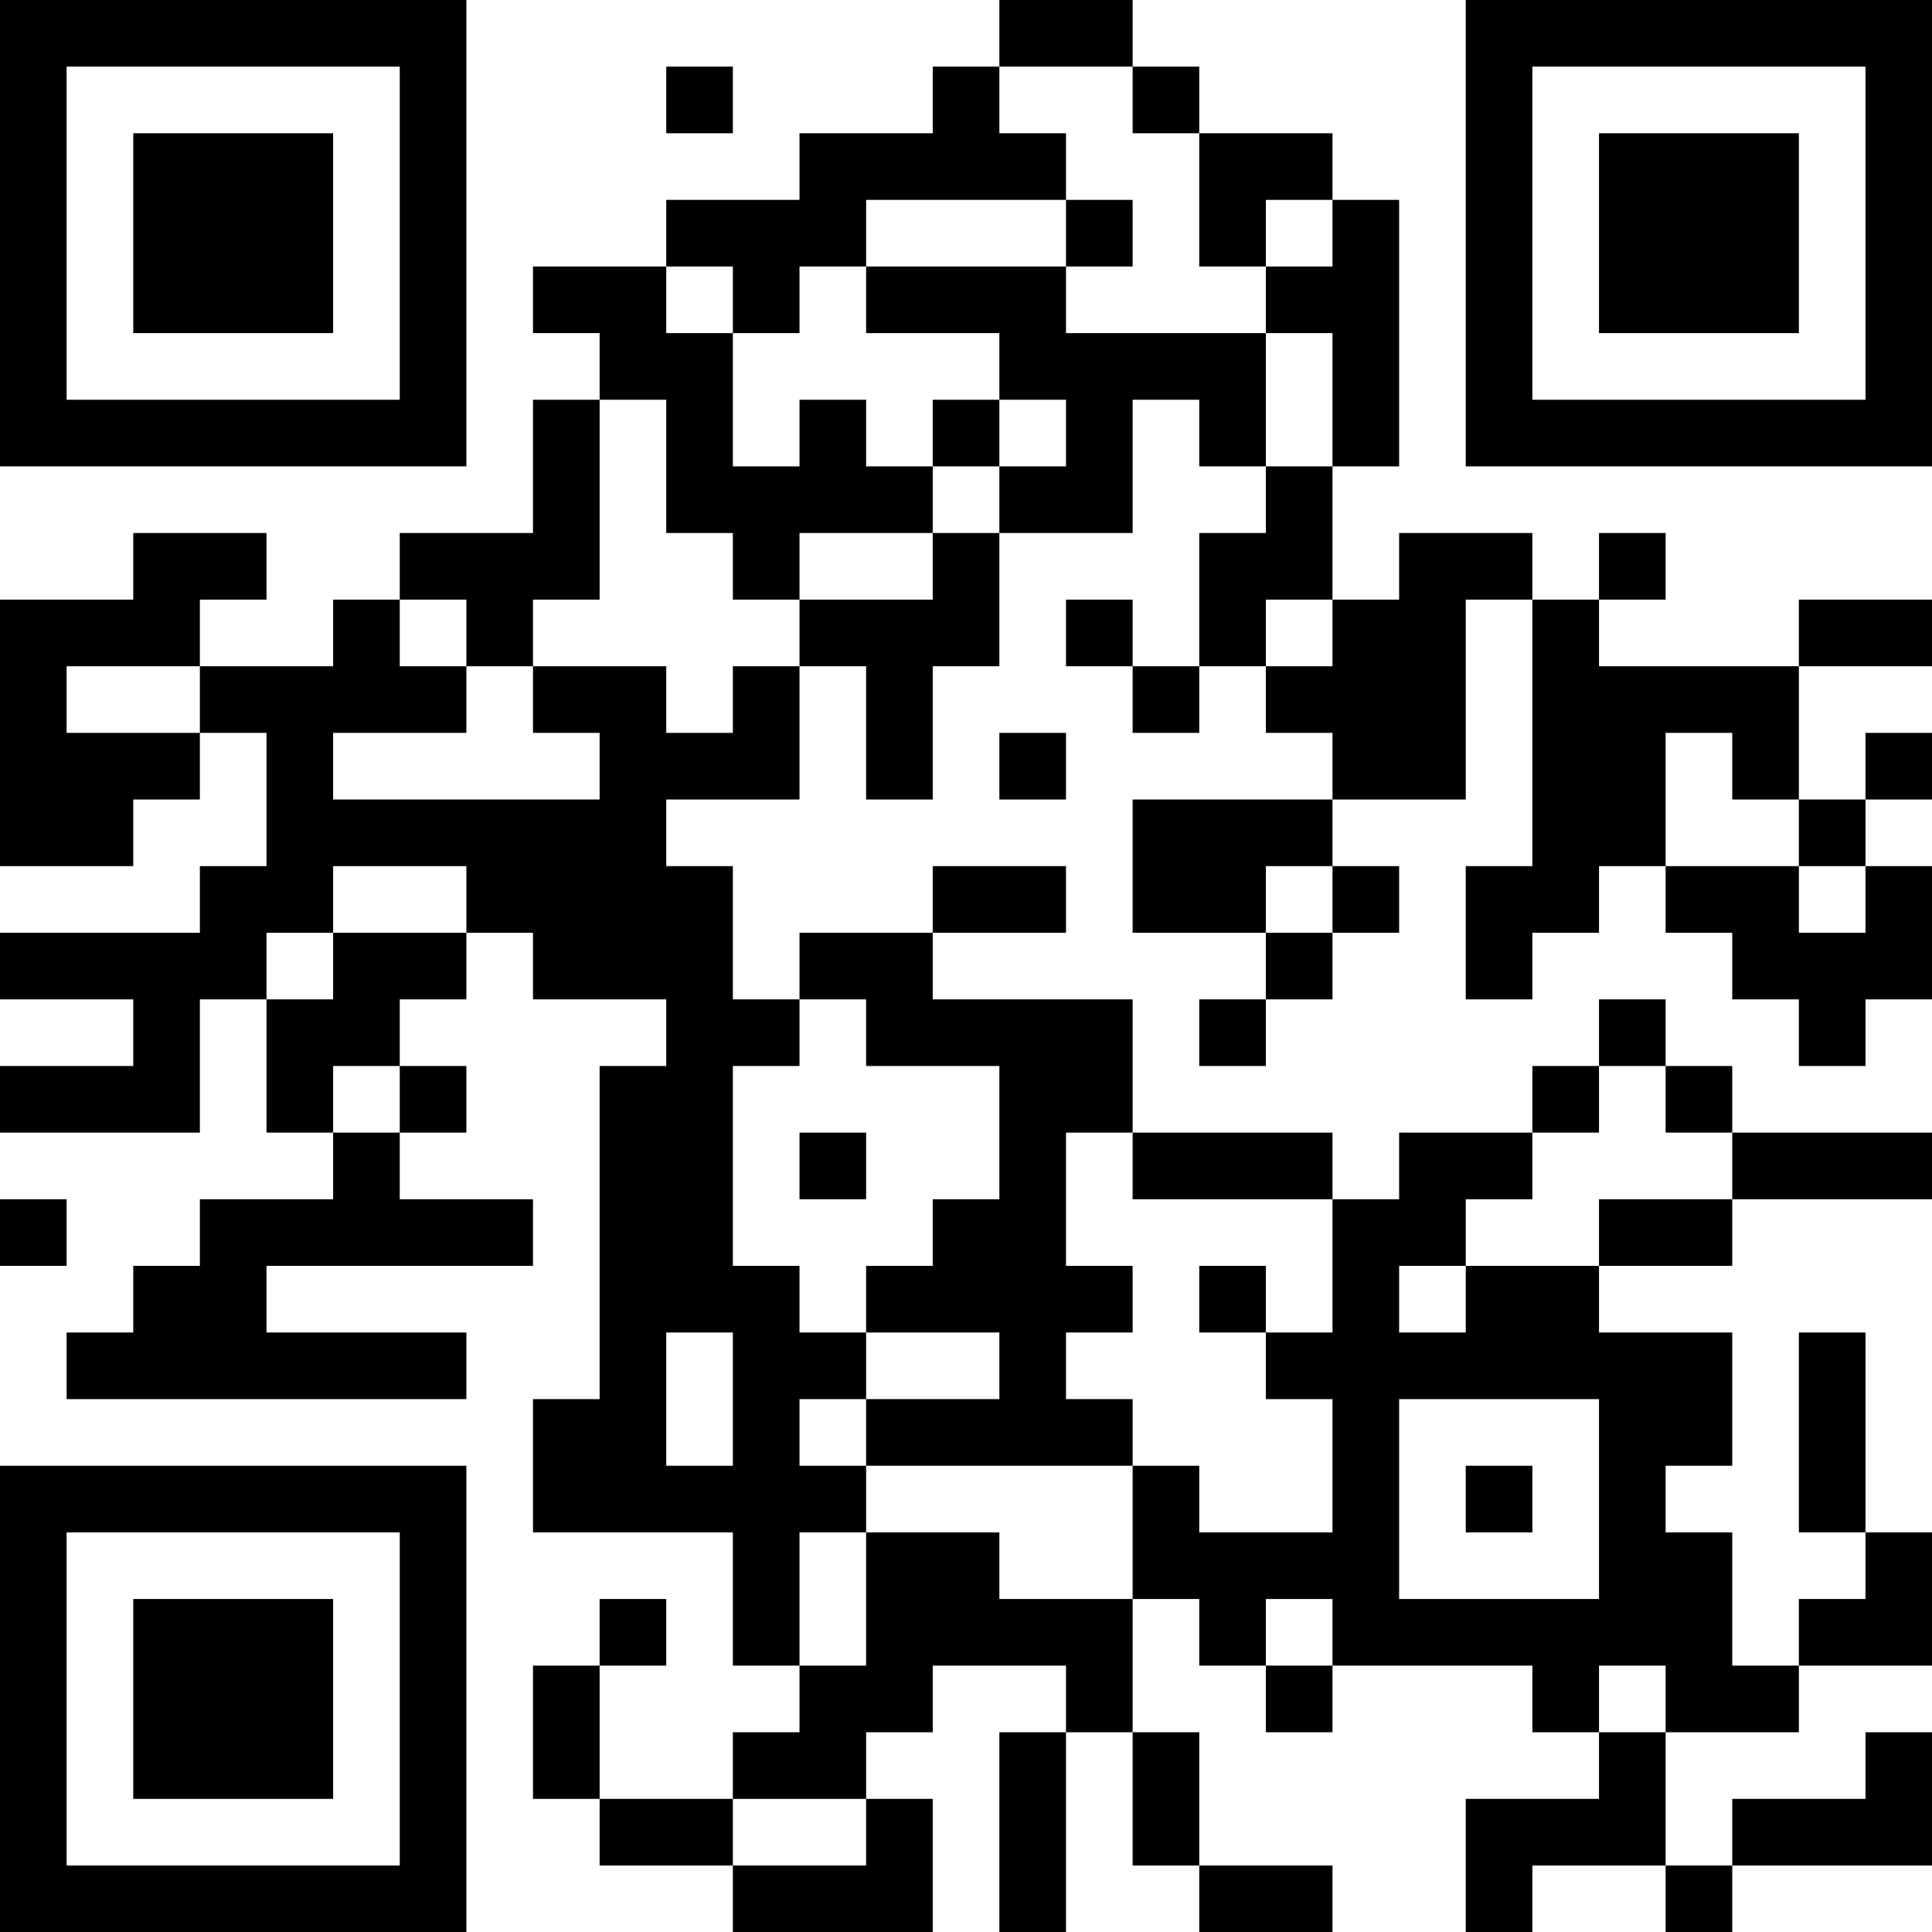<?xml version="1.0" encoding="UTF-8"?>
<svg xmlns="http://www.w3.org/2000/svg" version="1.1" width="200" height="200" viewBox="0 0 200 200"><rect x="0" y="0" width="200" height="200" fill="#ffffff"/><g transform="scale(6.897)"><g transform="translate(0,0)"><path fill-rule="evenodd" d="M15 0L15 1L14 1L14 2L12 2L12 3L10 3L10 4L8 4L8 5L9 5L9 6L8 6L8 8L6 8L6 9L5 9L5 10L3 10L3 9L4 9L4 8L2 8L2 9L0 9L0 13L2 13L2 12L3 12L3 11L4 11L4 13L3 13L3 14L0 14L0 15L2 15L2 16L0 16L0 17L3 17L3 15L4 15L4 17L5 17L5 18L3 18L3 19L2 19L2 20L1 20L1 21L7 21L7 20L4 20L4 19L8 19L8 18L6 18L6 17L7 17L7 16L6 16L6 15L7 15L7 14L8 14L8 15L10 15L10 16L9 16L9 21L8 21L8 23L11 23L11 25L12 25L12 26L11 26L11 27L9 27L9 25L10 25L10 24L9 24L9 25L8 25L8 27L9 27L9 28L11 28L11 29L14 29L14 27L13 27L13 26L14 26L14 25L16 25L16 26L15 26L15 29L16 29L16 26L17 26L17 28L18 28L18 29L20 29L20 28L18 28L18 26L17 26L17 24L18 24L18 25L19 25L19 26L20 26L20 25L23 25L23 26L24 26L24 27L22 27L22 29L23 29L23 28L25 28L25 29L26 29L26 28L29 28L29 26L28 26L28 27L26 27L26 28L25 28L25 26L27 26L27 25L29 25L29 23L28 23L28 20L27 20L27 23L28 23L28 24L27 24L27 25L26 25L26 23L25 23L25 22L26 22L26 20L24 20L24 19L26 19L26 18L29 18L29 17L26 17L26 16L25 16L25 15L24 15L24 16L23 16L23 17L21 17L21 18L20 18L20 17L17 17L17 15L14 15L14 14L16 14L16 13L14 13L14 14L12 14L12 15L11 15L11 13L10 13L10 12L12 12L12 10L13 10L13 12L14 12L14 10L15 10L15 8L17 8L17 6L18 6L18 7L19 7L19 8L18 8L18 10L17 10L17 9L16 9L16 10L17 10L17 11L18 11L18 10L19 10L19 11L20 11L20 12L17 12L17 14L19 14L19 15L18 15L18 16L19 16L19 15L20 15L20 14L21 14L21 13L20 13L20 12L22 12L22 9L23 9L23 13L22 13L22 15L23 15L23 14L24 14L24 13L25 13L25 14L26 14L26 15L27 15L27 16L28 16L28 15L29 15L29 13L28 13L28 12L29 12L29 11L28 11L28 12L27 12L27 10L29 10L29 9L27 9L27 10L24 10L24 9L25 9L25 8L24 8L24 9L23 9L23 8L21 8L21 9L20 9L20 7L21 7L21 3L20 3L20 2L18 2L18 1L17 1L17 0ZM10 1L10 2L11 2L11 1ZM15 1L15 2L16 2L16 3L13 3L13 4L12 4L12 5L11 5L11 4L10 4L10 5L11 5L11 7L12 7L12 6L13 6L13 7L14 7L14 8L12 8L12 9L11 9L11 8L10 8L10 6L9 6L9 9L8 9L8 10L7 10L7 9L6 9L6 10L7 10L7 11L5 11L5 12L9 12L9 11L8 11L8 10L10 10L10 11L11 11L11 10L12 10L12 9L14 9L14 8L15 8L15 7L16 7L16 6L15 6L15 5L13 5L13 4L16 4L16 5L19 5L19 7L20 7L20 5L19 5L19 4L20 4L20 3L19 3L19 4L18 4L18 2L17 2L17 1ZM16 3L16 4L17 4L17 3ZM14 6L14 7L15 7L15 6ZM19 9L19 10L20 10L20 9ZM1 10L1 11L3 11L3 10ZM15 11L15 12L16 12L16 11ZM25 11L25 13L27 13L27 14L28 14L28 13L27 13L27 12L26 12L26 11ZM5 13L5 14L4 14L4 15L5 15L5 14L7 14L7 13ZM19 13L19 14L20 14L20 13ZM12 15L12 16L11 16L11 19L12 19L12 20L13 20L13 21L12 21L12 22L13 22L13 23L12 23L12 25L13 25L13 23L15 23L15 24L17 24L17 22L18 22L18 23L20 23L20 21L19 21L19 20L20 20L20 18L17 18L17 17L16 17L16 19L17 19L17 20L16 20L16 21L17 21L17 22L13 22L13 21L15 21L15 20L13 20L13 19L14 19L14 18L15 18L15 16L13 16L13 15ZM5 16L5 17L6 17L6 16ZM24 16L24 17L23 17L23 18L22 18L22 19L21 19L21 20L22 20L22 19L24 19L24 18L26 18L26 17L25 17L25 16ZM12 17L12 18L13 18L13 17ZM0 18L0 19L1 19L1 18ZM18 19L18 20L19 20L19 19ZM10 20L10 22L11 22L11 20ZM21 21L21 24L24 24L24 21ZM22 22L22 23L23 23L23 22ZM19 24L19 25L20 25L20 24ZM24 25L24 26L25 26L25 25ZM11 27L11 28L13 28L13 27ZM0 0L0 7L7 7L7 0ZM1 1L1 6L6 6L6 1ZM2 2L2 5L5 5L5 2ZM22 0L22 7L29 7L29 0ZM23 1L23 6L28 6L28 1ZM24 2L24 5L27 5L27 2ZM0 22L0 29L7 29L7 22ZM1 23L1 28L6 28L6 23ZM2 24L2 27L5 27L5 24Z" fill="#000000"/></g></g></svg>
